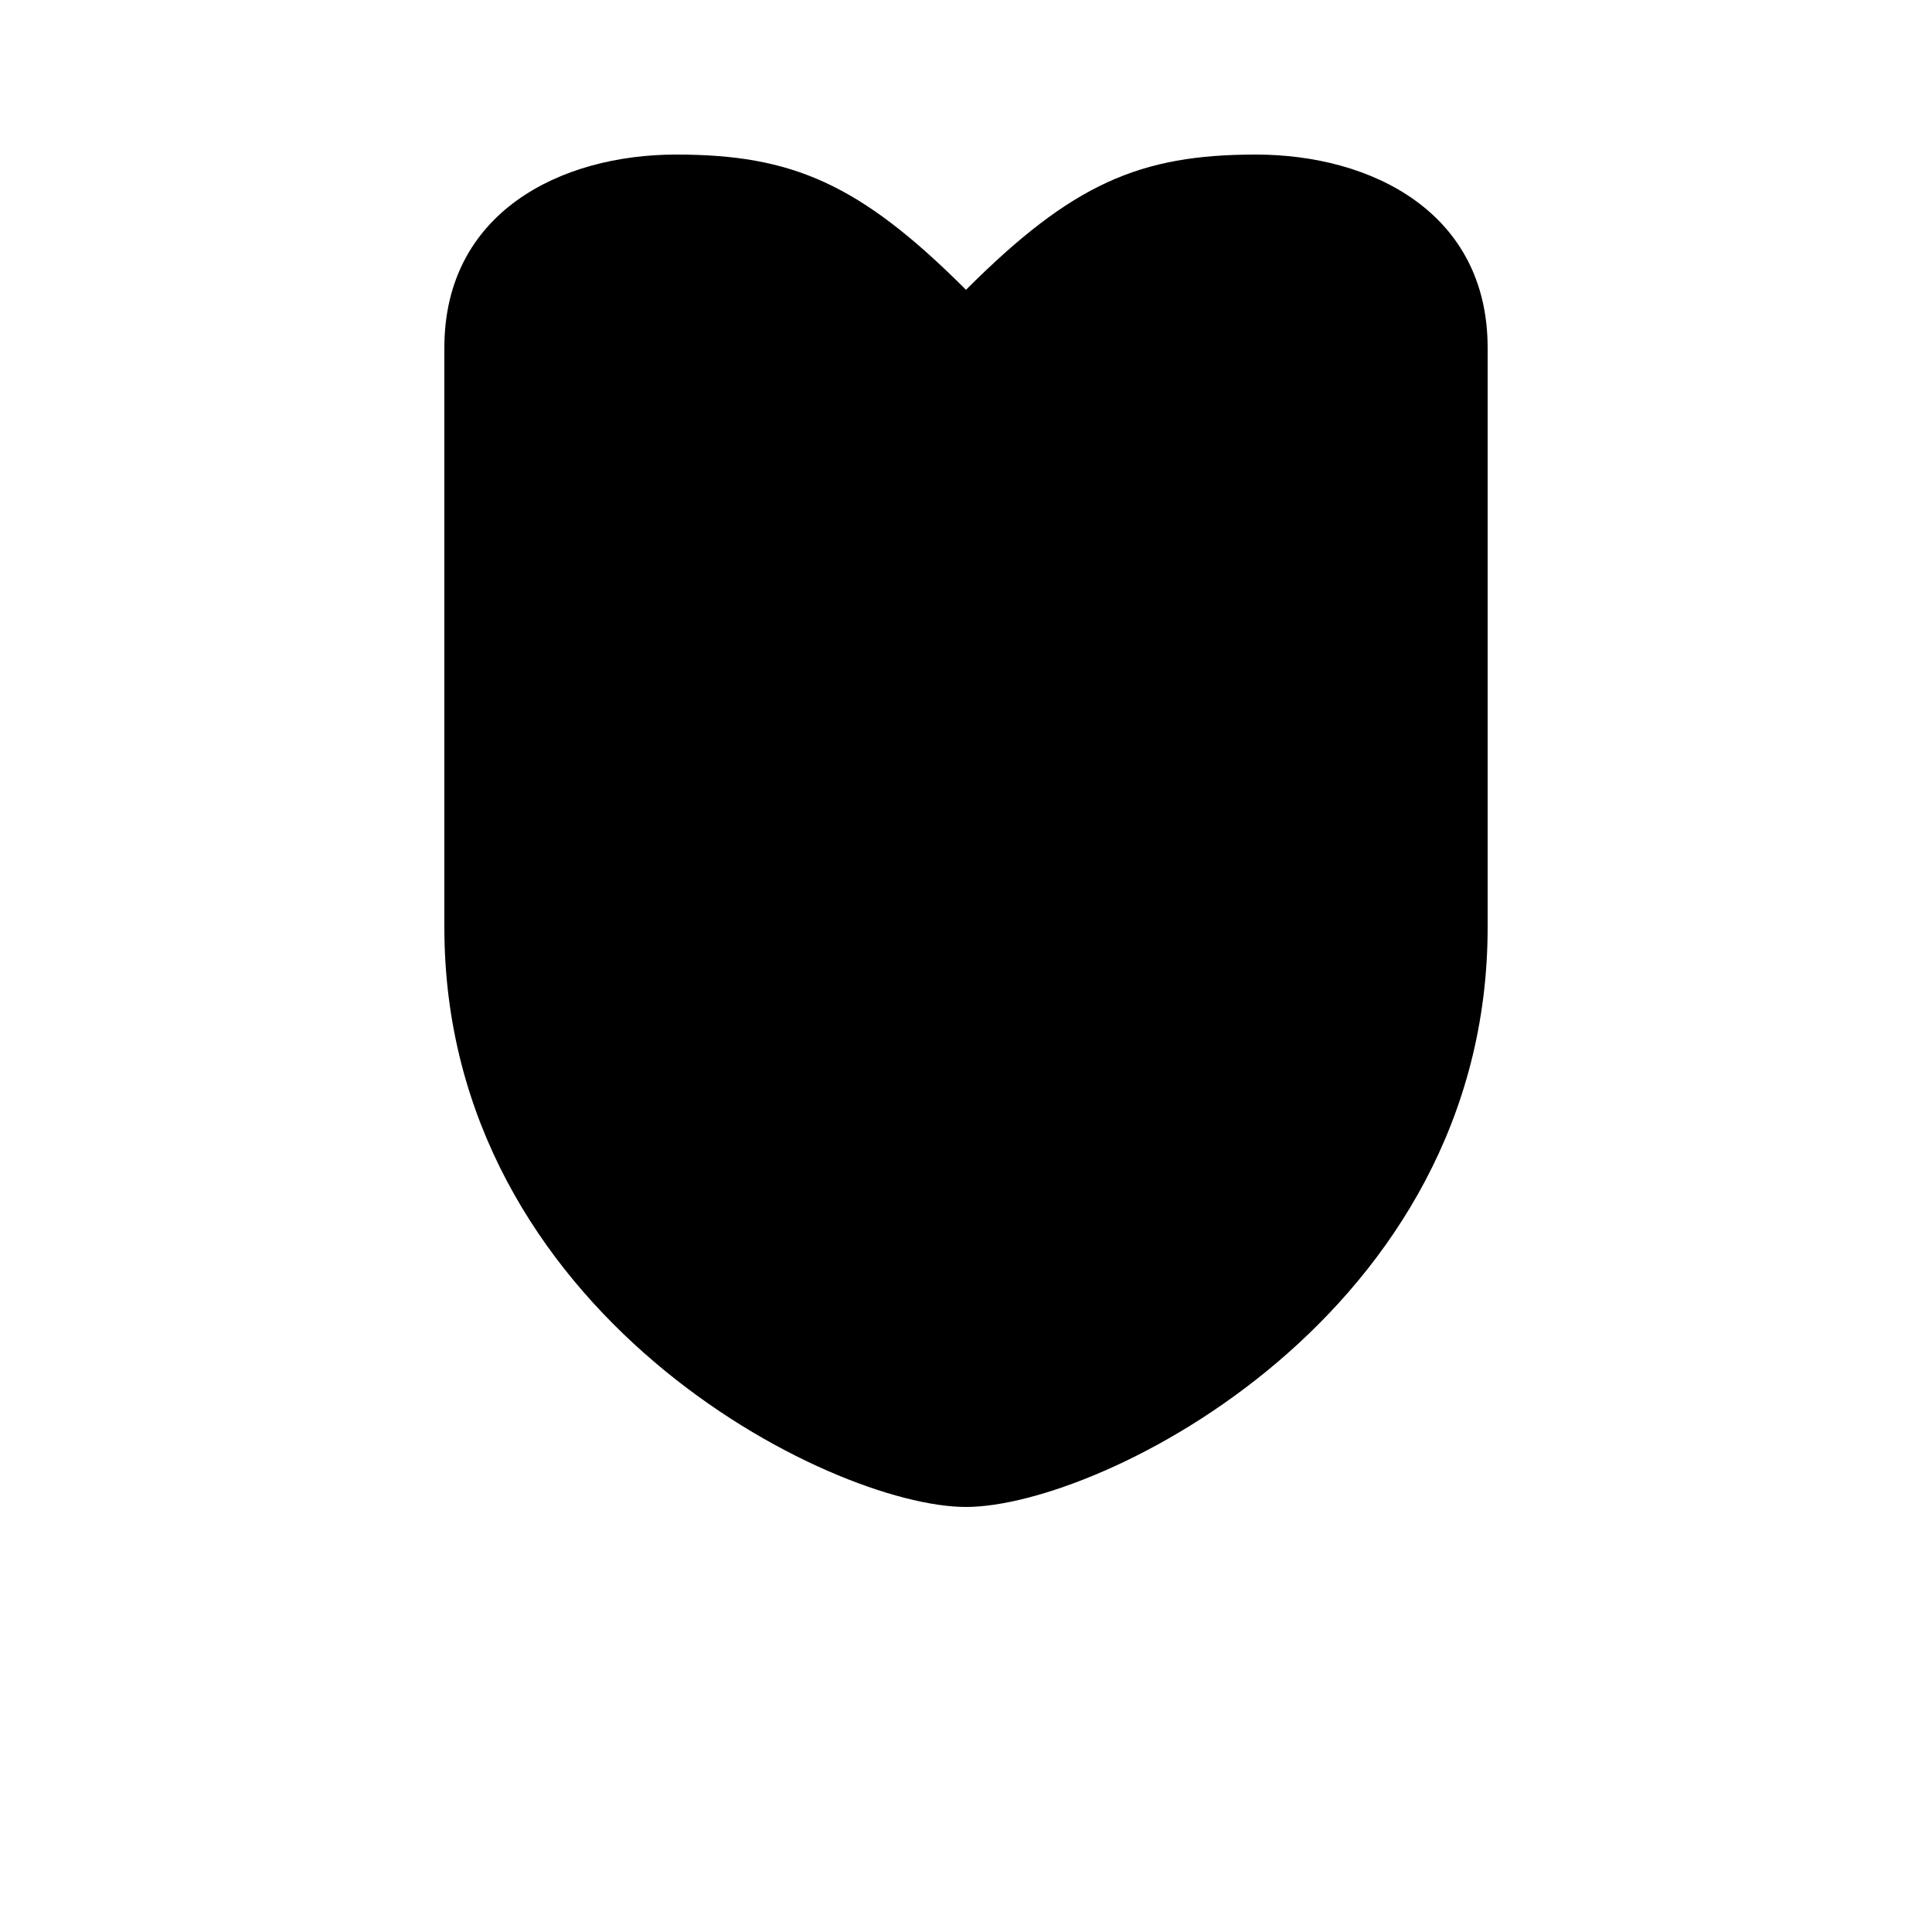 
<svg width="100" height="100" viewBox="0 0 100 100" xmlns="http://www.w3.org/2000/svg">
  <path d="M50 15c5.5-5.5 9-7 15-7s12 3 12 10v30c0 20-20 30-27 30-7 0-27-10-27-30V18c0-7 6-10 12-10s9.5 1.5 15 7z" fill="#000"/>
  <path d="M35 40L45 35L45 45z" fill="#000"/>
  <path d="M65 40L55 35L55 45z" fill="#000"/>
  <path d="M42 55C45 52 55 52 58 55L50 62z" fill="#000"/>
  <path d="M40 28a5 5 0 1 1-10 0 5 5 0 0 1 10 0zM70 28a5 5 0 1 1-10 0 5 5 0 0 1 10 0z" fill="#000"/>
</svg>
